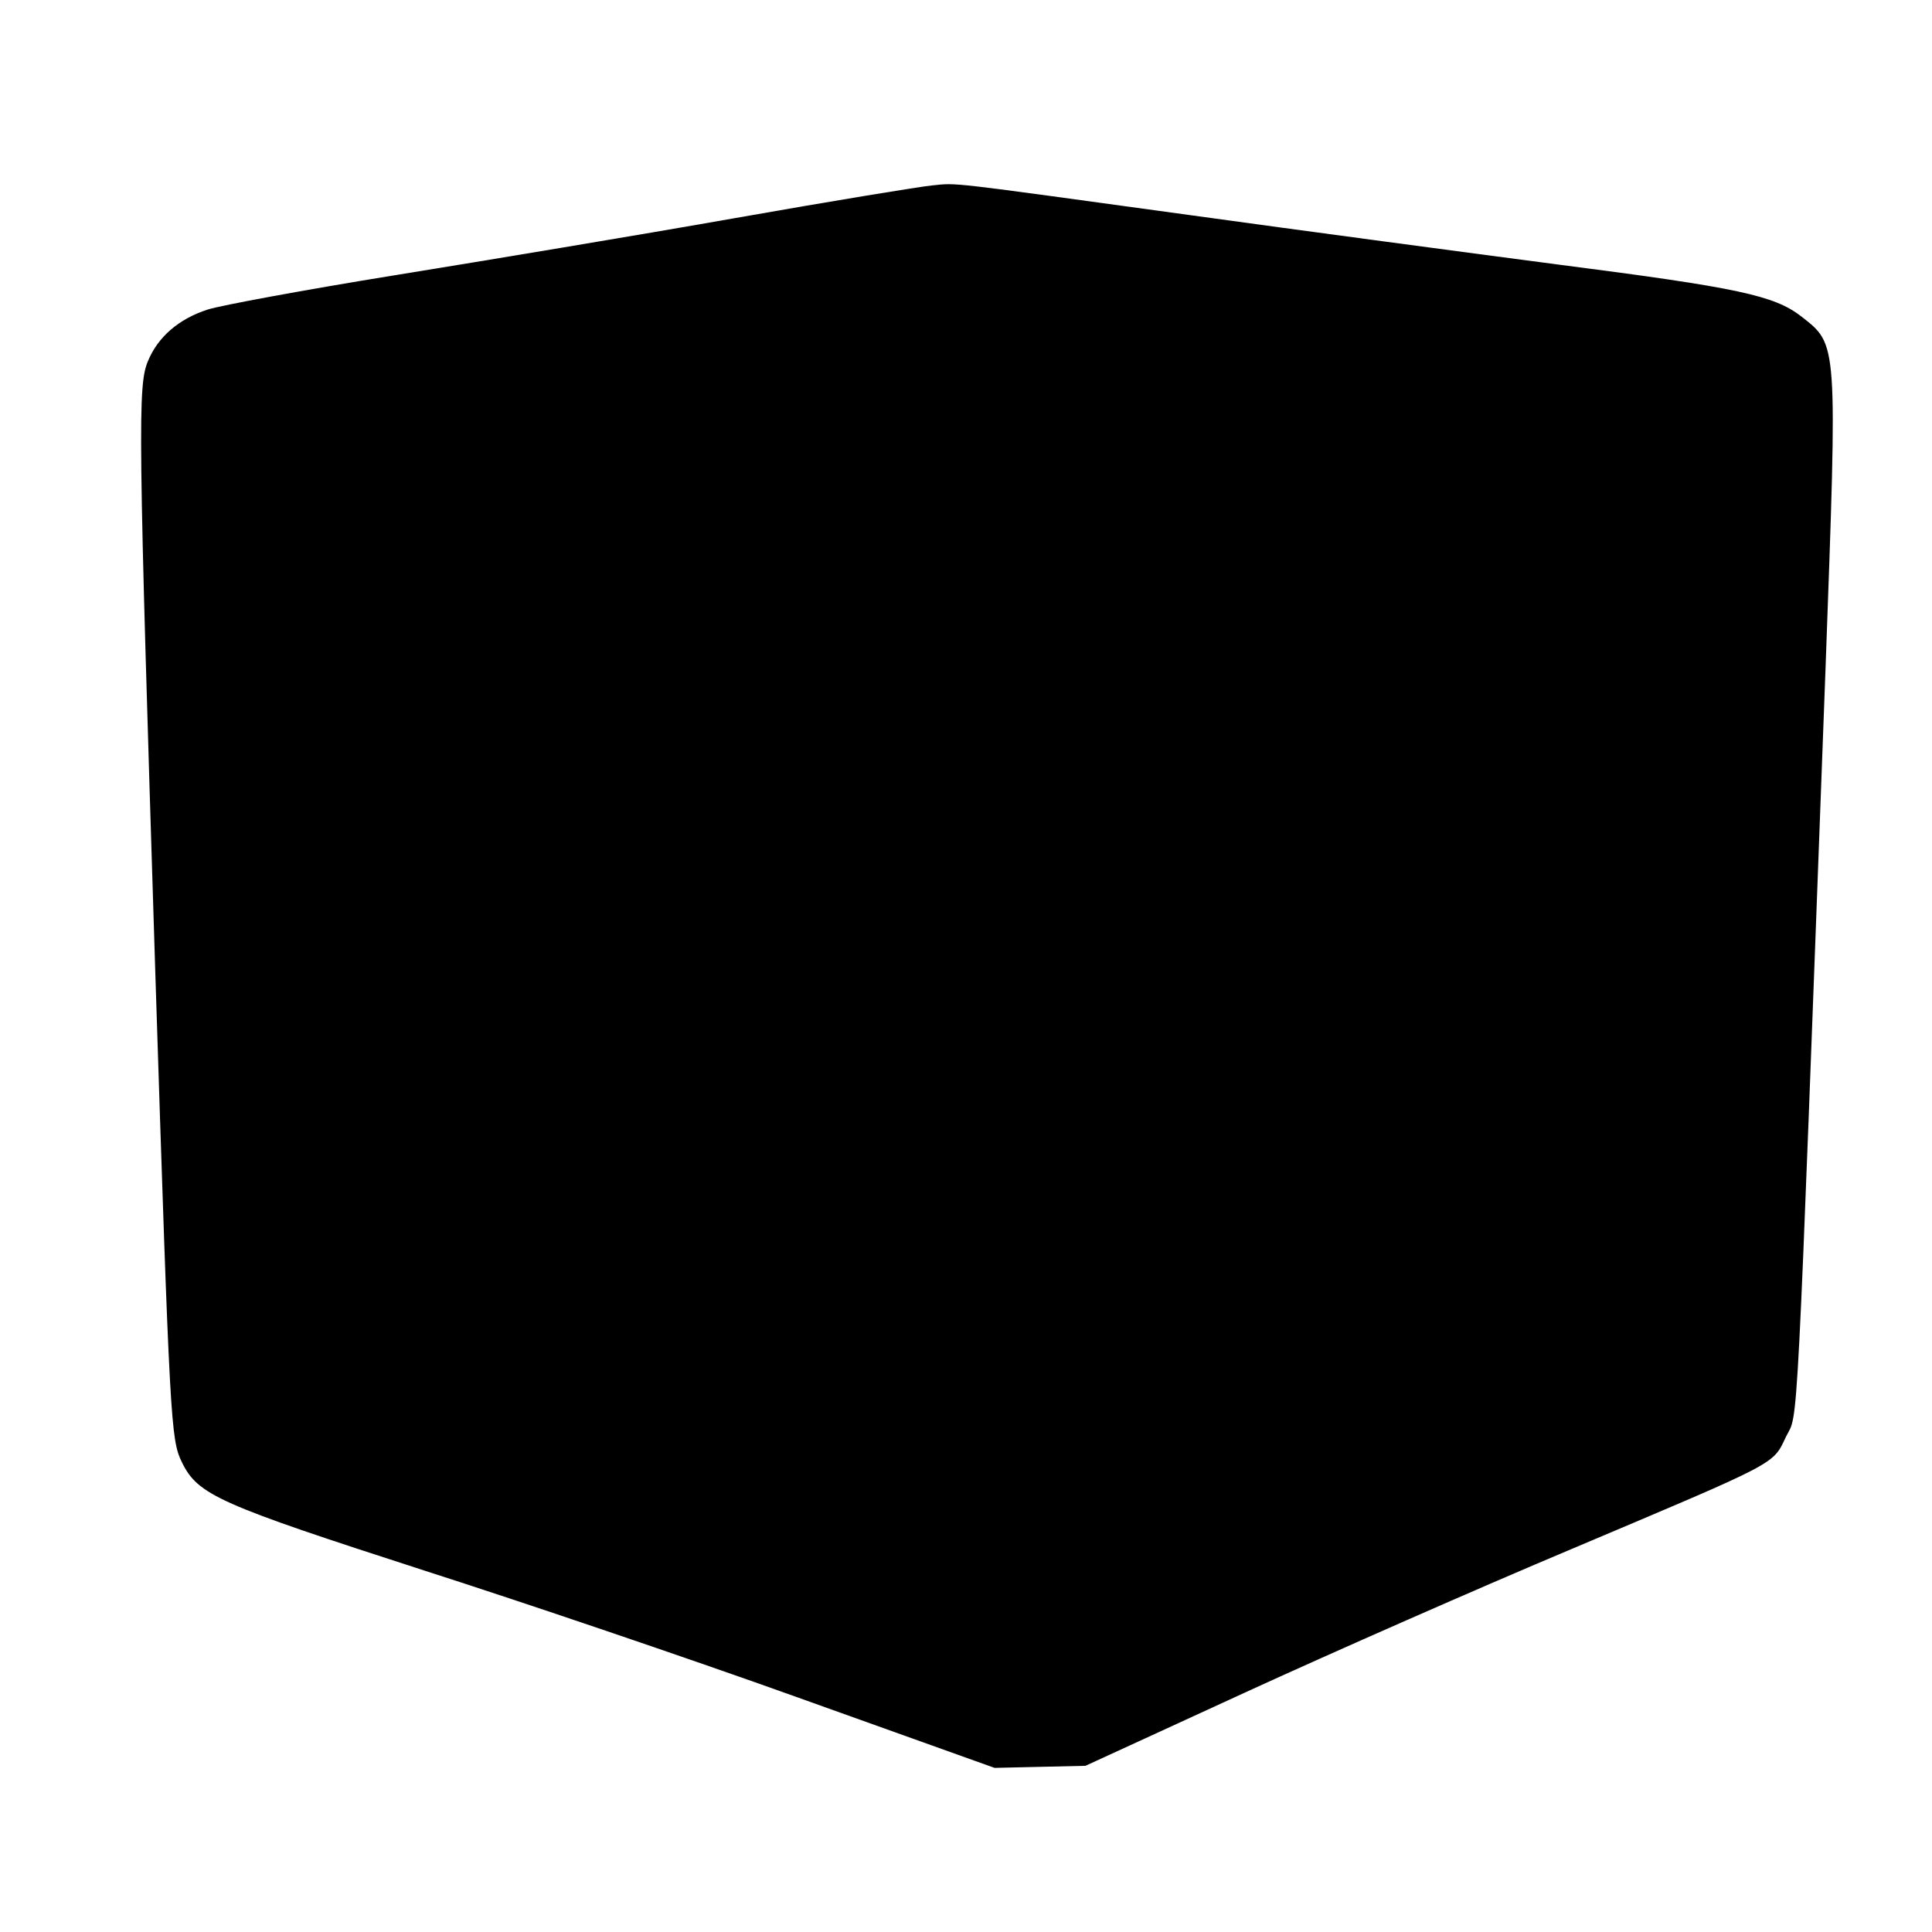 <?xml version="1.0" standalone="no"?>
<!DOCTYPE svg PUBLIC "-//W3C//DTD SVG 20010904//EN"
 "http://www.w3.org/TR/2001/REC-SVG-20010904/DTD/svg10.dtd">
<svg version="1.0" xmlns="http://www.w3.org/2000/svg"
 width="372pt" height="372pt" viewBox="0 0 372 372"
 preserveAspectRatio="xMidYMid meet">
<g transform="translate(0,372) scale(0.1,-0.1)"
fill="#000000" stroke="none">
<path d="M1795 3363 c-22 -2 -193 -30 -380 -63 -187 -33 -482 -82 -655 -110
-173 -28 -335 -58 -360 -66 -56 -18 -96 -53 -115 -99 -20 -47 -19 -126 14
-1177 28 -874 30 -899 51 -943 31 -64 71 -81 470 -210 184 -59 506 -168 715
-243 l380 -136 87 2 88 2 307 141 c170 78 452 202 628 276 402 170 388 162
414 217 24 48 19 -46 76 1479 23 635 24 622 -47 678 -52 40 -121 55 -463 99
-176 23 -498 66 -715 96 -474 65 -445 62 -495 57z"/>
</g>
</svg>
